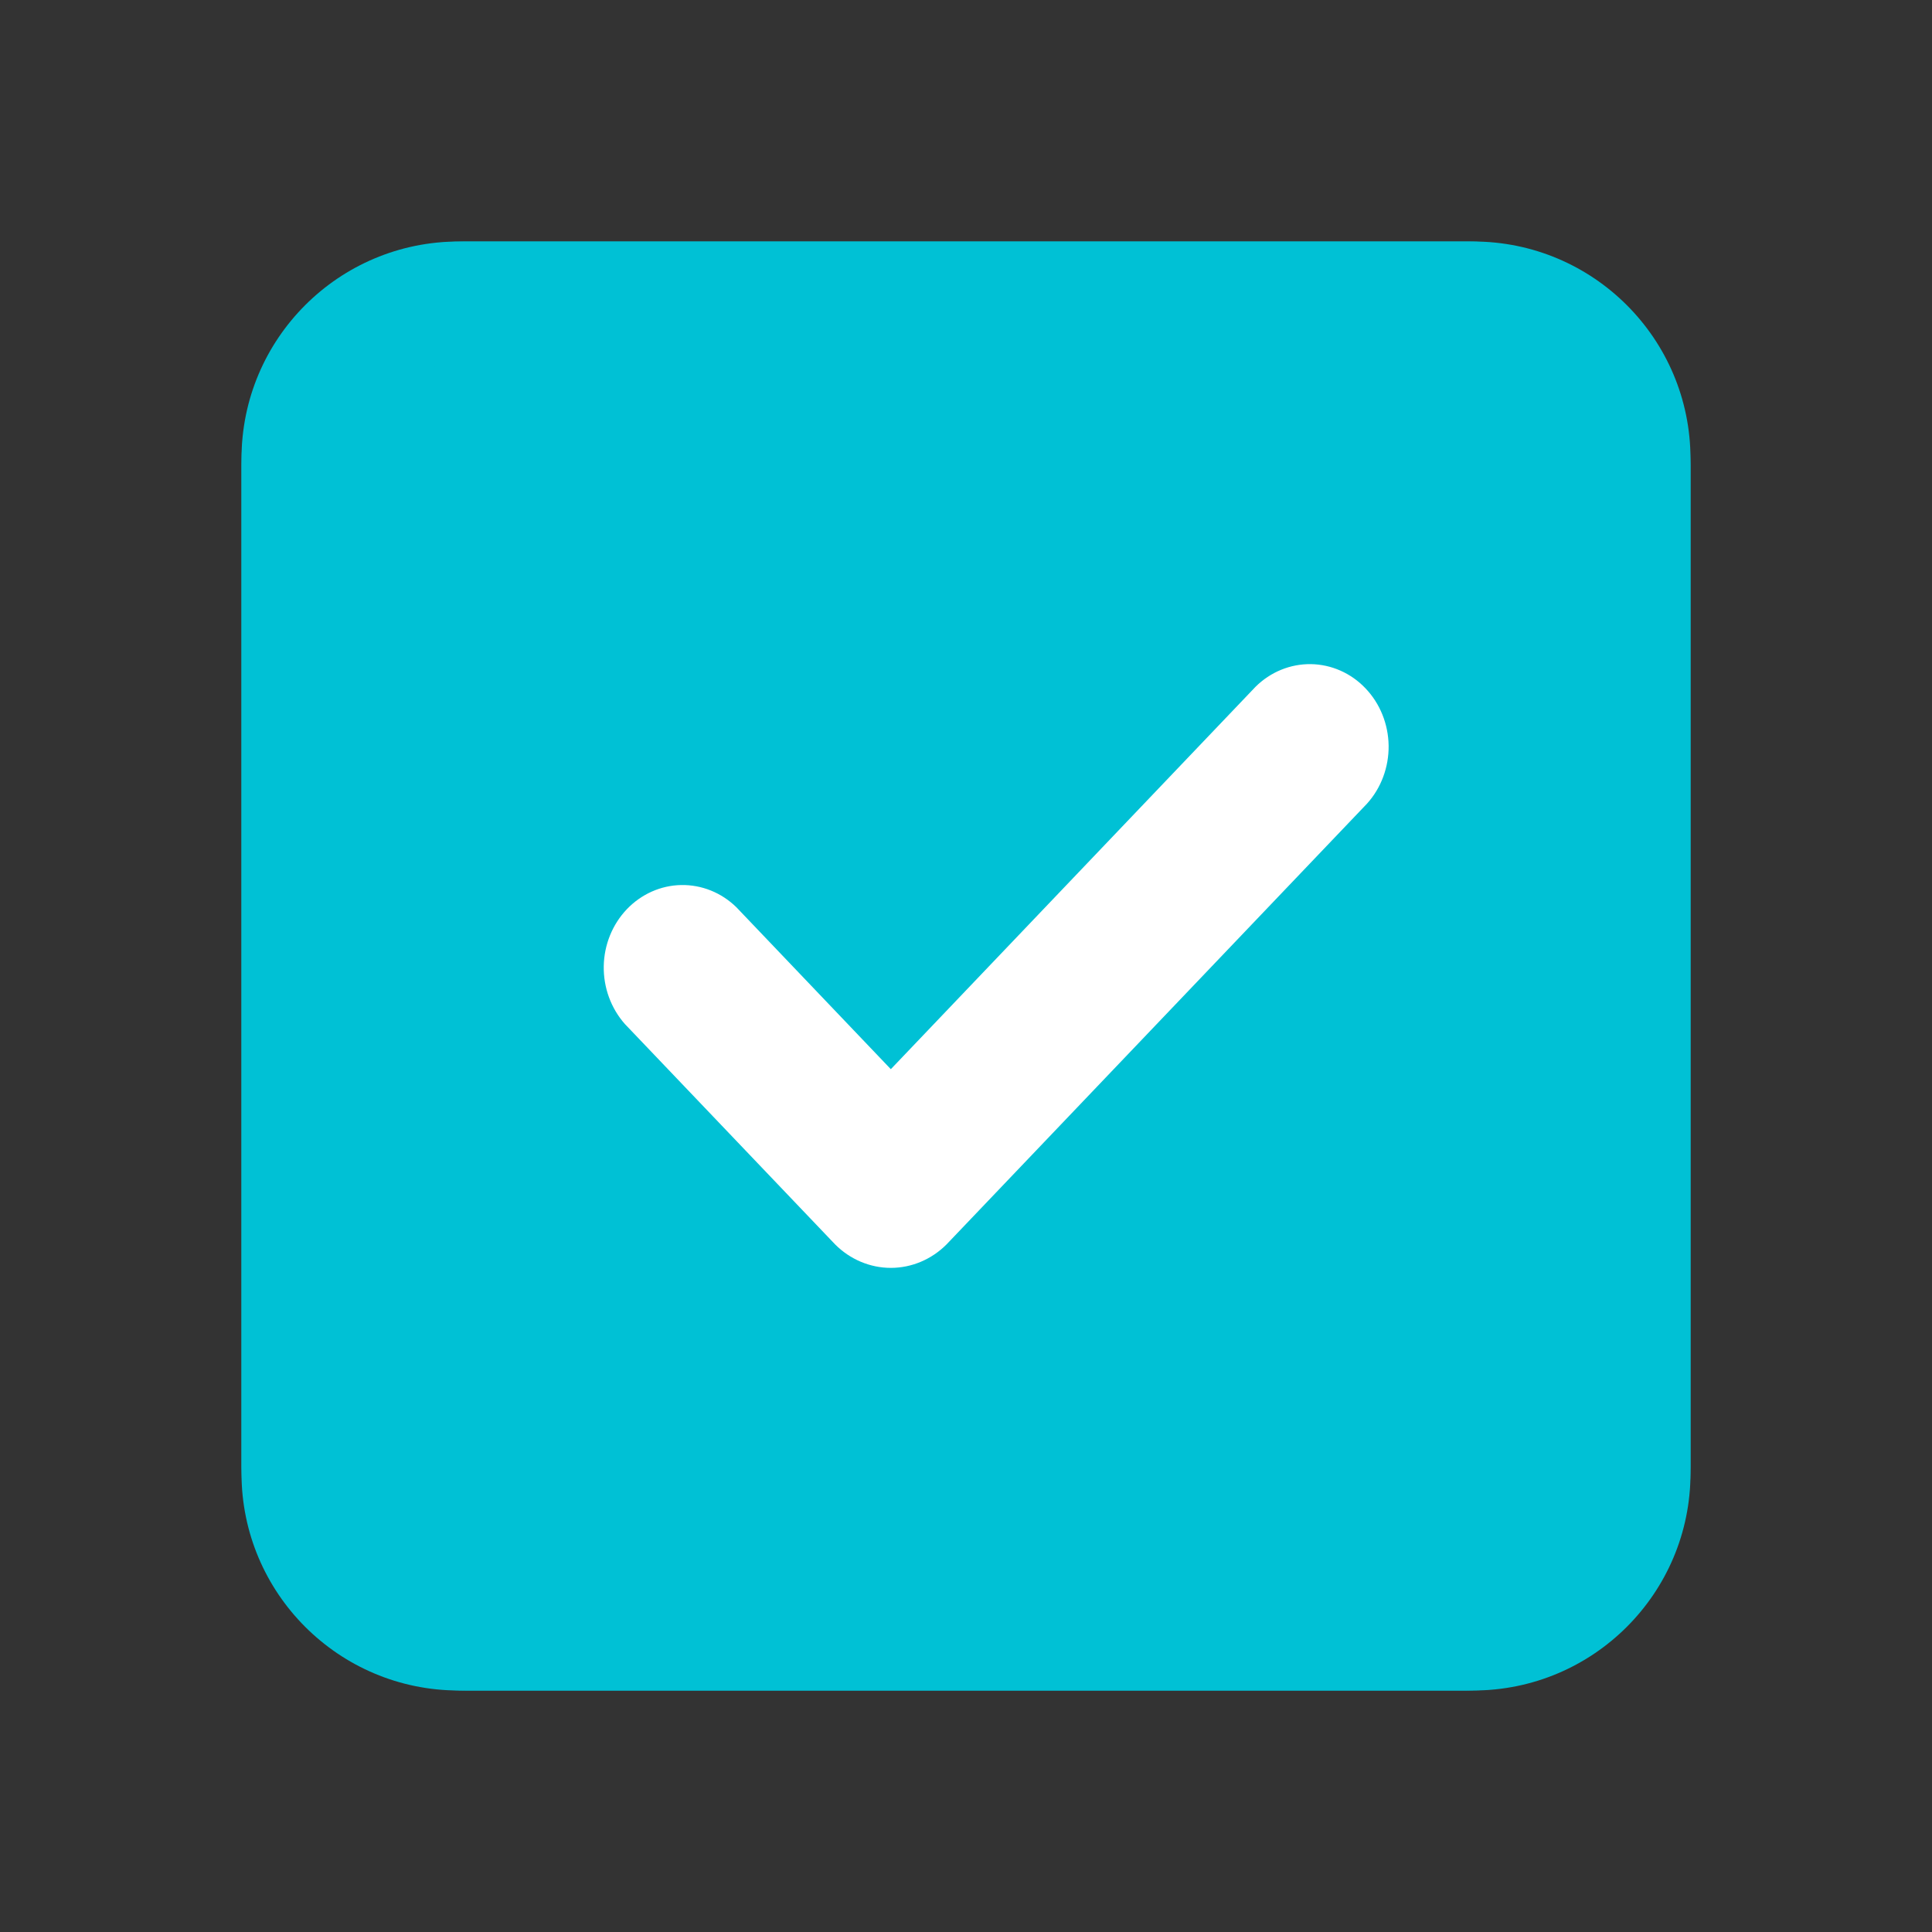 <svg width="32" height="32" viewBox="0 0 32 32" fill="none" xmlns="http://www.w3.org/2000/svg">
<rect x="0" y="0" width="32" height="32" fill="#333333" stroke="none"/>
<path d="M4 7.6C4 5.612 5.612 4 7.6 4H24.4C26.388 4 28 5.612 28 7.6V24.4C28 26.388 26.388 28 24.4 28H7.6C5.612 28 4 26.388 4 24.4V7.6Z" fill="#00C1D5"/>
<rect x="5" y="5" width="22" height="22" rx="2.7" stroke="#00C1D5" stroke-width="2" stroke-linejoin="round"/>
<path d="M12.196 15.026C11.948 14.784 11.621 14.653 11.283 14.659C10.944 14.665 10.622 14.809 10.382 15.06C10.143 15.311 10.006 15.649 10 16.003C9.994 16.358 10.12 16.701 10.35 16.961L13.832 20.611C14.08 20.86 14.411 21 14.755 21C15.099 21 15.43 20.86 15.678 20.611L22.642 13.311C22.876 13.052 23.004 12.707 23 12.351C22.995 11.994 22.858 11.653 22.617 11.401C22.377 11.148 22.051 11.005 21.711 11C21.371 10.996 21.042 11.13 20.795 11.376L14.755 17.709L12.196 15.026Z" fill="white"/>
</svg>
